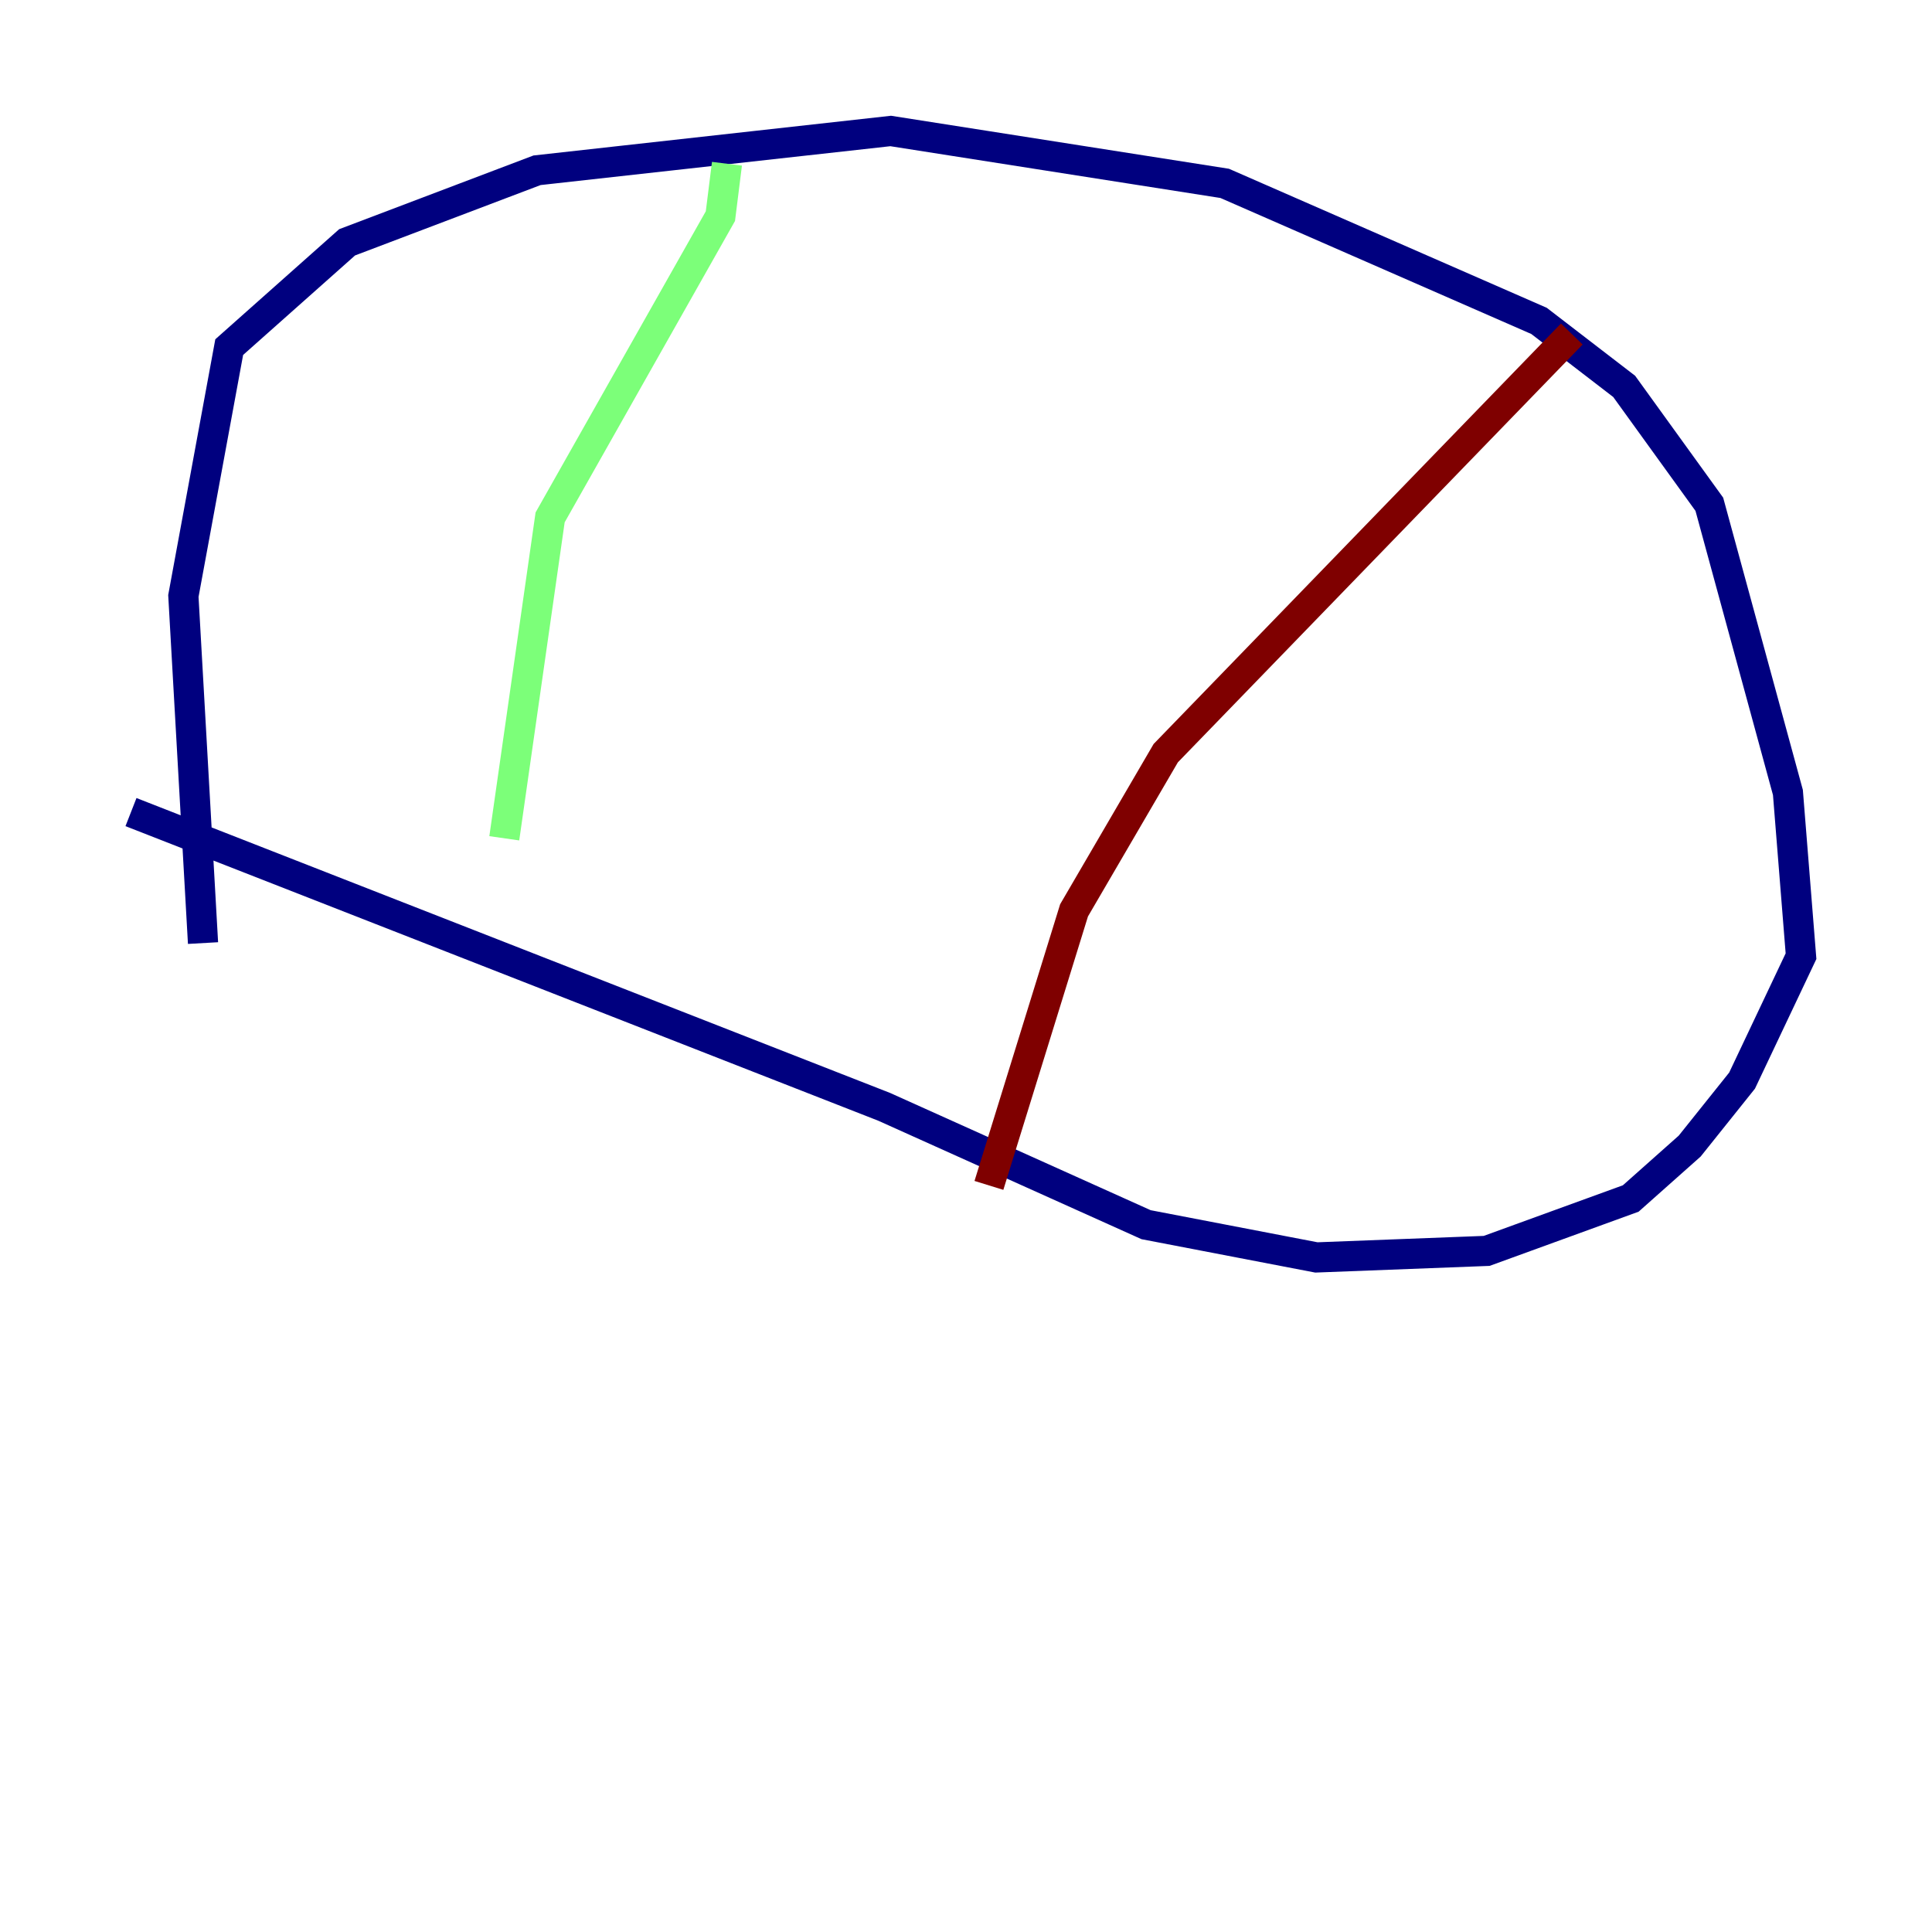 <?xml version="1.0" encoding="utf-8" ?>
<svg baseProfile="tiny" height="128" version="1.2" viewBox="0,0,128,128" width="128" xmlns="http://www.w3.org/2000/svg" xmlns:ev="http://www.w3.org/2001/xml-events" xmlns:xlink="http://www.w3.org/1999/xlink"><defs /><polyline fill="none" points="13.451,62.481 12.149,39.485 15.186,22.997 22.997,16.054 35.58,11.281 59.01,8.678 81.139,12.149 101.966,21.261 107.607,25.6 113.248,33.41 118.454,52.502 119.322,63.349 115.417,71.593 111.946,75.932 108.041,79.403 98.495,82.875 87.214,83.308 75.932,81.139 58.576,73.329 8.678,53.803" stroke="#00007f" stroke-width="2" /><polyline fill="none" points="48.163,10.848 47.729,14.319 36.447,34.278 33.41,55.539" stroke="#7cff79" stroke-width="2" /><polyline fill="none" points="104.136,22.129 77.234,49.898 71.159,60.312 65.519,78.536" stroke="#7f0000" stroke-width="2" /></svg>